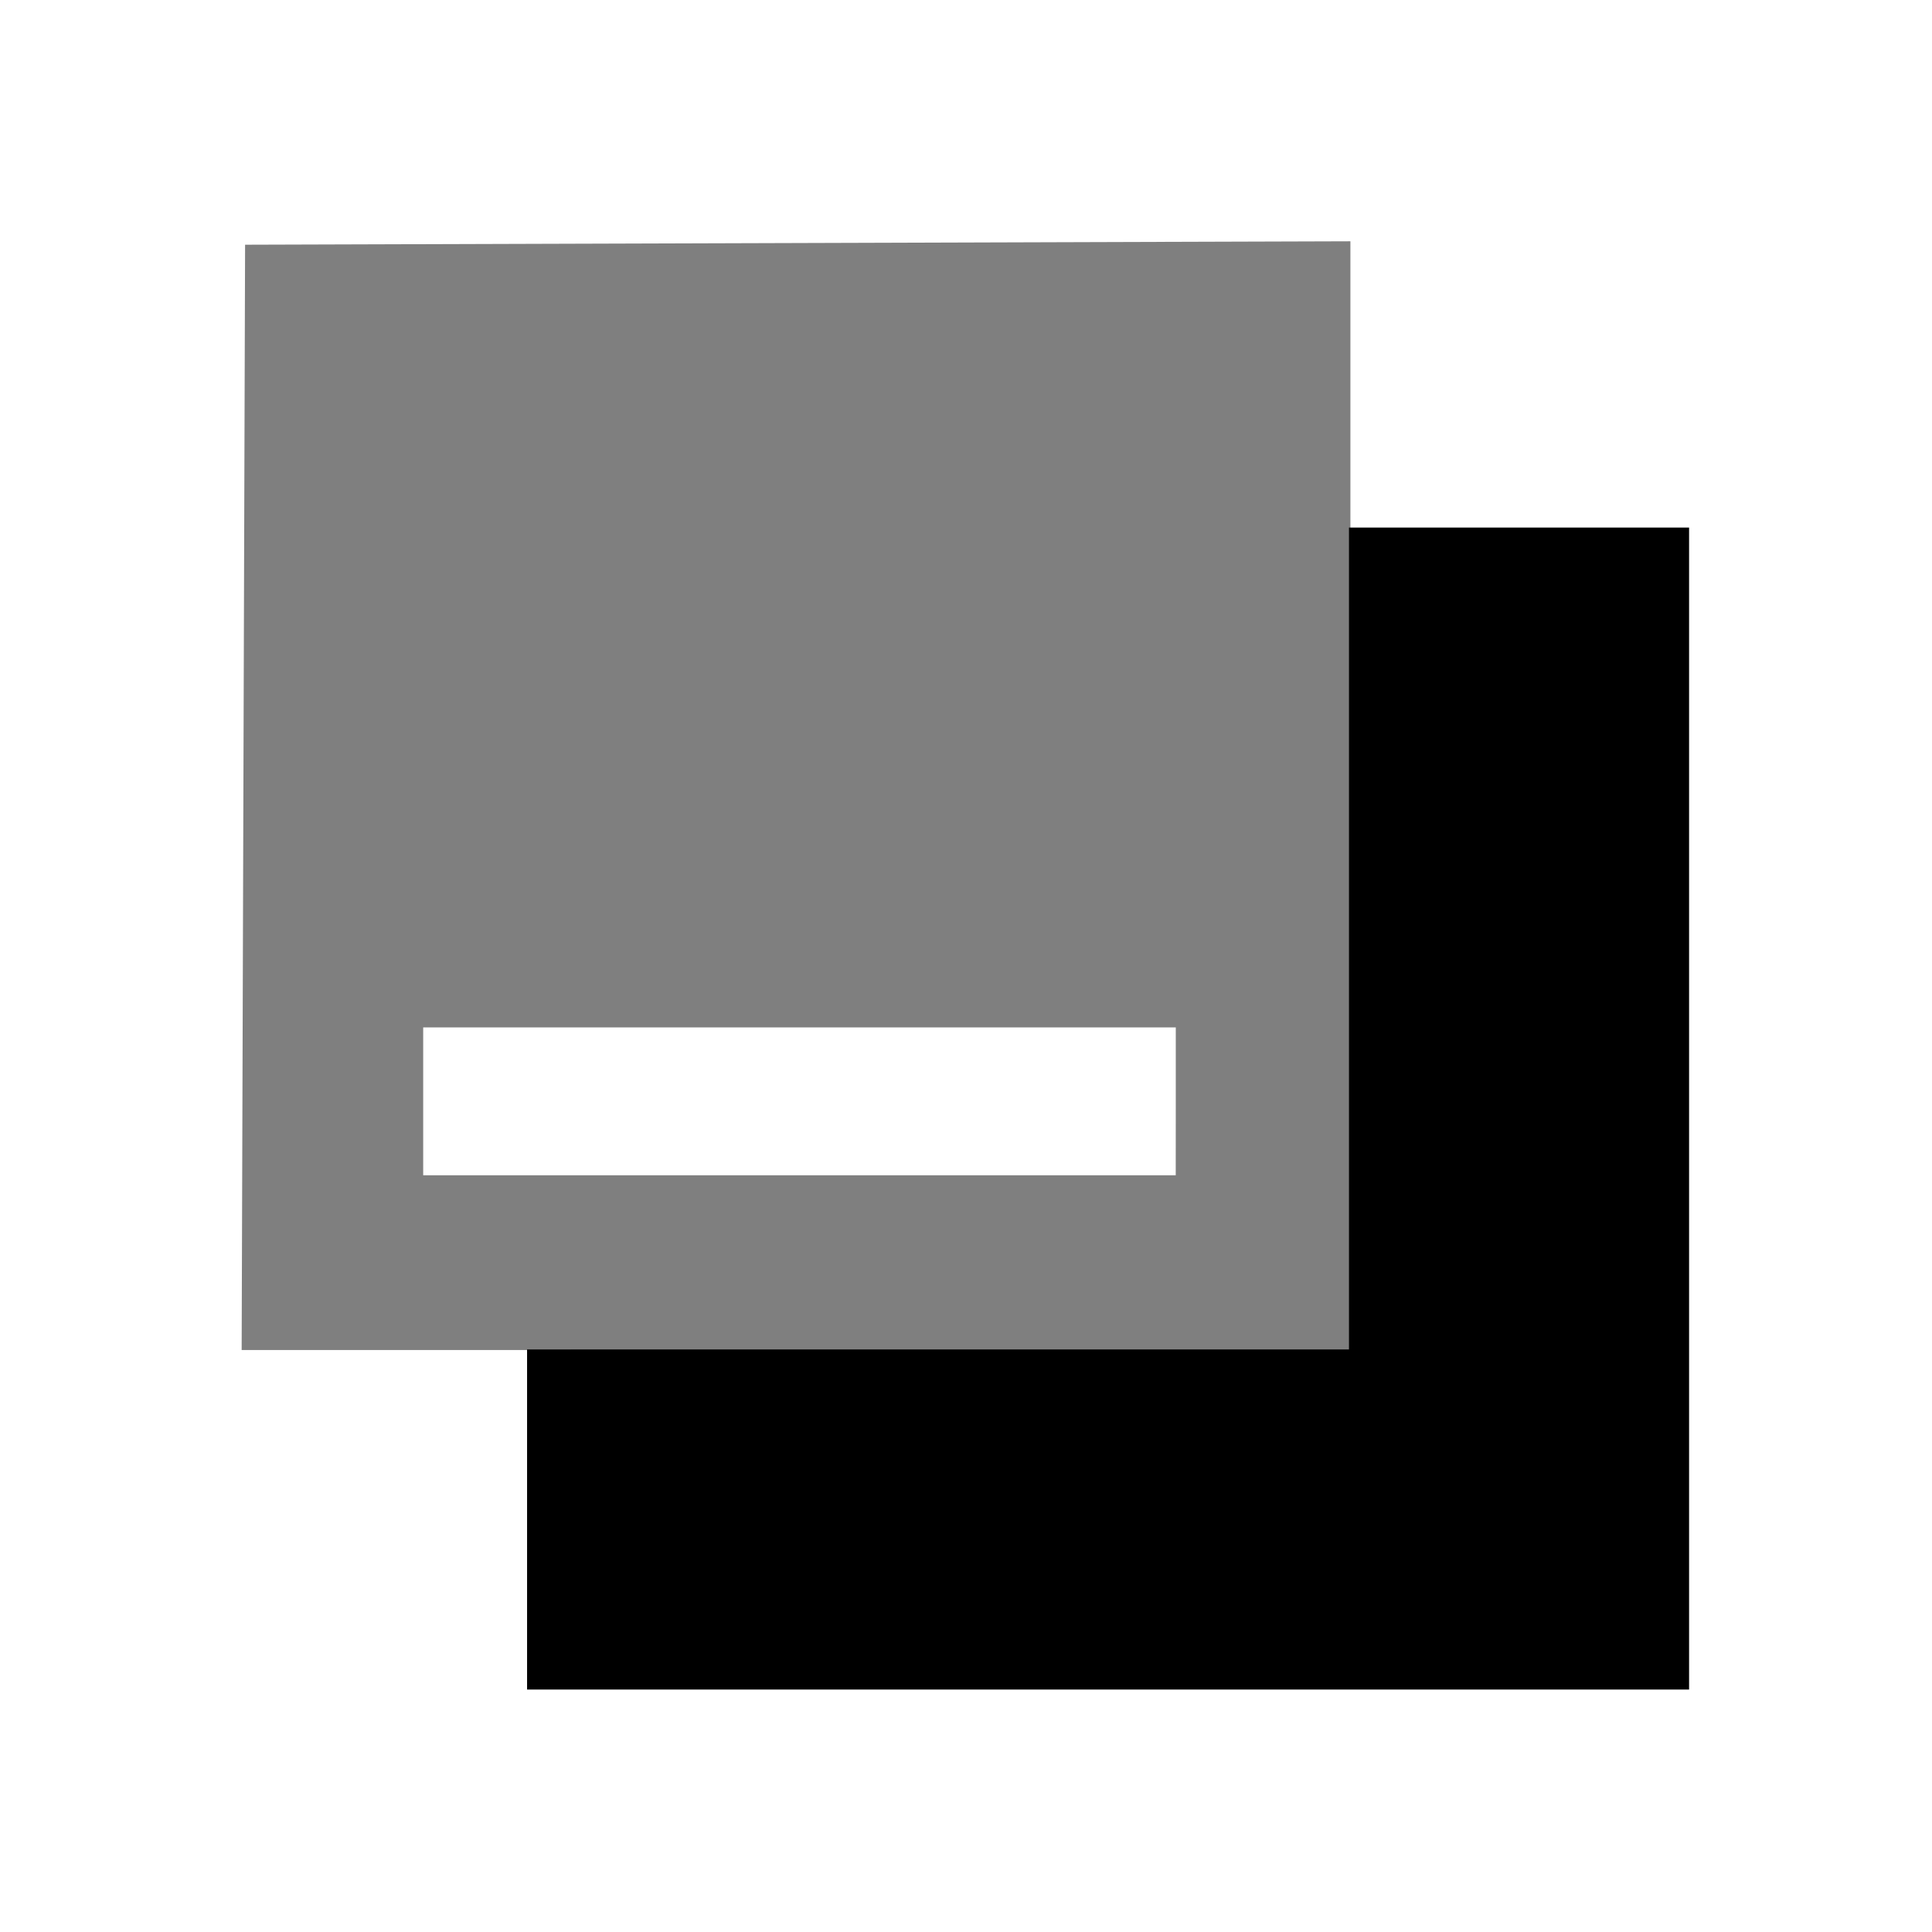 <?xml version="1.0" encoding="UTF-8" standalone="no"?>
<!-- Created with Inkscape (http://www.inkscape.org/) -->

<svg
   width="192"
   height="192"
   viewBox="0 0 50.8 50.8"
   version="1.1"
   id="svg5"
   sodipodi:docname="orange.svg"
   inkscape:version="1.1.1 (c3084ef, 2021-09-22)"
   xmlns:inkscape="http://www.inkscape.org/namespaces/inkscape"
   xmlns:sodipodi="http://sodipodi.sourceforge.net/DTD/sodipodi-0.dtd"
   xmlns:xlink="http://www.w3.org/1999/xlink"
   xmlns="http://www.w3.org/2000/svg"
   xmlns:svg="http://www.w3.org/2000/svg">
  <sodipodi:namedview
     id="namedview7"
     pagecolor="#ffffff"
     bordercolor="#999999"
     borderopacity="1"
     inkscape:pageshadow="0"
     inkscape:pageopacity="0"
     inkscape:pagecheckerboard="0"
     inkscape:document-units="mm"
     showgrid="false"
     units="px"
     width="192px"
     inkscape:zoom="7.1165758"
     inkscape:cx="67.448168"
     inkscape:cy="94.708469"
     inkscape:window-width="3042"
     inkscape:window-height="1246"
     inkscape:window-x="229"
     inkscape:window-y="95"
     inkscape:window-maximized="0"
     inkscape:current-layer="layer1" />
  <defs
     id="defs2">
    <clipPath
       clipPathUnits="userSpaceOnUse"
       id="clipPath417">
      <path
         id="path419"
         style="fill:#ff0000;fill-opacity:1;fill-rule:nonzero;stroke:none;stroke-width:0.265"
         d="M -0.04,-0.031 V 17.33 C -0.004,17.179 0.038,17.029 0.088,16.881 1.015994e-4,16.755 0.05,16.559 0.151,16.381 0.202,16.207 0.303,16.044 0.416,15.892 c 0.021,-0.323 0.034,-0.492 0.148,-0.926 0.041,-0.157 0.108,-0.306 0.169,-0.456 C 0.9,14.103 1.076,13.736 1.311,13.368 1.498,12.923 1.696,12.508 1.988,12.12 c 0.017,-0.023 0.044,-0.068 0.066,-0.087 -0.008,-0.007 -0.017,-0.013 -0.024,-0.02 -0.046,-0.042 0.125,-0.242 0.252,-0.377 0.005,-0.007 0.011,-0.013 0.018,-0.019 0.053,-0.055 0.096,-0.1 0.105,-0.106 0.356,-0.269 0.185,-0.164 0.481,-0.322 0.021,-0.011 0.047,-0.034 0.074,-0.056 -4.233e-4,-0.026 -0.002,-0.052 -0.002,-0.078 0.122,-0.111 0.23,-0.238 0.365,-0.332 0.074,-0.051 0.168,-0.062 0.252,-0.095 0.09,-0.035 0.179,-0.075 0.269,-0.112 C 3.33,9.69 3.129,8.603 3.131,7.647 c 0.002,-0.596 0.302,-0.894 0.603,-0.894 0.301,-5e-7 0.601,0.298 0.601,0.894 0,0.585 -0.023,0.377 0.113,1.079 0.042,0.213 0.088,0.393 0.143,0.559 C 4.687,9.128 4.783,8.972 4.873,8.812 4.991,8.602 5.074,8.403 5.207,8.203 5.405,8.213 5.679,7.769 5.906,7.619 5.936,7.462 5.949,7.385 6.004,7.113 6.04,6.94 6.03,6.732 6.151,6.604 6.373,6.369 6.637,6.679 6.491,6.519 6.178,6.406 5.375,6.121 5.326,6.027 5.248,5.88 5.217,5.751 5.214,5.633 4.133,5.883 3.21,4.73 4.082,2.986 4.587,1.976 4.407,2.423 4.835,0.994 4.937,0.654 5.03,0.311 5.122,-0.031 Z M 0.151,16.381 c -0.035,0.12 -0.046,0.245 -0.02,0.376 0.01,-0.028 0.019,-0.056 0.03,-0.084 0.001,-0.003 0.002,-0.005 0.004,-0.008 -0.053,-0.084 -0.022,-0.181 0.041,-0.3 -0.012,-0.015 -0.016,-0.031 -0.017,-0.048 -0.014,0.021 -0.026,0.043 -0.038,0.065 z M 0.132,16.757 c -0.015,0.041 -0.03,0.083 -0.044,0.124 0.039,0.056 0.105,0.098 0.205,0.118 -0.075,-0.053 -0.133,-0.12 -0.155,-0.206 -0.003,-0.012 -0.004,-0.024 -0.007,-0.036 z M 47.514,-0.031 C 47.453,0.24 47.376,0.581 47.315,1.013 47.483,2.292 47.757,2.014 47.214,1.967 47.102,1.966 47.033,2.02 46.904,2.02 45.31,2.015 43.729,1.899 42.141,1.785 41.392,1.727 40.632,1.631 39.879,1.699 c -0.277,-0.009 -0.542,0.085 -0.815,0.11 -0.15,0.014 -0.301,0.02 -0.452,0.027 0.022,0.017 0.044,0.034 0.066,0.052 0.025,0.005 0.051,0.008 0.075,0.013 0.141,0.028 0.271,0.094 0.406,0.142 0.145,0.079 0.295,0.149 0.436,0.237 0.482,0.3 0.911,0.678 1.288,1.101 0.069,0.06 0.137,0.121 0.203,0.185 0.07,0.068 0.124,0.152 0.193,0.221 0.081,0.082 0.181,0.144 0.267,0.221 0.227,0.204 0.281,0.258 0.477,0.448 0.376,0.326 0.776,0.621 1.159,0.94 0.338,0.262 0.533,0.441 0.799,0.824 0.002,0.002 0.003,0.005 0.004,0.007 0.135,0.112 0.263,0.231 0.374,0.368 0.038,0.032 0.075,0.062 0.12,0.104 0.048,0.046 0.246,0.236 0.295,0.311 0.15,0.11 0.298,0.221 0.454,0.321 -0.198,-0.963 0.417,-0.087 0.838,0.621 0.405,0.251 0.808,0.446 1.126,0.84 -0.003,-0.003 -0.011,-0.008 -0.015,-0.011 0.342,0.288 0.544,0.641 0.649,1.101 2.64e-4,0.002 0.002,0.007 0.003,0.009 0.003,0.005 -2.65e-4,9.34e-5 0.111,0.188 0.076,0.182 0.192,0.312 0.318,0.461 0.06,0.07 0.113,0.146 0.179,0.21 0.168,0.162 0.387,0.265 0.541,0.445 0.174,0.162 0.342,0.33 0.498,0.507 7.93e-4,-0.197 0.002,-0.374 0.027,-0.969 0.004,-0.081 0.021,-0.16 0.032,-0.24 0.01,-0.065 0.027,-0.13 0.03,-0.195 0.004,-0.068 -0.007,-0.136 -0.01,-0.204 -0.034,-1.016 0.033,-2.028 0.096,-3.042 0.007,-0.135 0.011,-0.27 0.022,-0.405 0.002,-0.024 0.006,0.094 0.005,0.07 -0.044,-1.064 -0.13,-2.126 -0.206,-3.188 -0.059,-0.787 -0.088,-1.581 -0.254,-2.355 -0.101,-0.469 -0.098,-0.866 -0.033,-1.204 z M 46.064,7.951 c -0.024,-0.015 -0.047,-0.028 -0.071,-0.043 -0.006,-0.004 -0.015,-0.01 -0.021,-0.014 0.008,0.009 0.017,0.018 0.024,0.028 0.139,0.218 0.233,0.465 0.393,0.669 0.109,0.14 -0.074,-0.22 -0.324,-0.64 z m -0.092,-0.057 c -0.025,-0.03 -0.052,-0.057 -0.081,-0.082 -0.285,-0.248 -0.267,-0.227 -0.519,-0.393 -0.05,-0.027 -0.097,-0.058 -0.145,-0.088 0.016,0.076 0.031,0.151 0.057,0.251 0.156,0.058 0.314,0.108 0.467,0.174 0.062,0.027 0.153,0.093 0.221,0.138 z M 10.027,1.236 C 9.861,1.234 9.694,1.234 9.528,1.236 9.306,1.239 9.084,1.246 8.862,1.259 8.548,1.278 8.254,1.429 7.942,1.473 7.864,1.484 7.784,1.48 7.705,1.473 7.501,2.187 7.29,2.86 7.001,3.612 6.996,3.626 6.988,3.639 6.982,3.653 7.047,3.637 7.11,3.622 7.178,3.601 7.903,3.375 8.619,3.123 9.34,2.885 10.35,2.536 10.855,2.355 11.281,2.217 11.603,2 11.959,1.831 12.323,1.695 12.654,1.571 13.193,1.505 13.615,1.601 h 5.29e-4 c 0.208,-0.119 0.354,-0.197 0.481,-0.256 -0.857,-0.034 -1.713,-0.069 -2.57,-0.089 -0.5,6.853e-4 -0.999,-0.016 -1.499,-0.02 z m 16.936,0.263 c -0.5,0.012 -1,0.02 -1.501,0.034 -0.178,-0.002 -0.392,-0.008 -0.608,-0.01 -0.083,0.012 -0.166,0.023 -0.248,0.037 -0.033,0.026 -0.082,0.031 -0.122,0.049 -0.187,0.083 -0.384,0.139 -0.579,0.201 -0.03,0.01 -0.06,0.023 -0.091,0.029 -0.163,0.028 -0.327,0.049 -0.491,0.073 -0.096,-0.003 -0.193,-0.014 -0.289,-0.01 -0.058,0.002 0.116,0.006 0.173,0.014 0.004,5.794e-4 -0.006,0.007 -0.011,0.008 -0.151,0.019 -0.302,0.039 -0.454,0.052 -0.141,0.011 -0.289,0.005 -0.432,0 -0.105,0.028 -0.209,0.055 -0.316,0.074 -0.118,0.021 -0.428,0.004 -0.554,-5.16e-4 -0.056,-0.005 -0.111,-0.01 -0.167,-0.014 -0.01,-3.572e-4 -0.04,-0.003 -0.03,-0.001 0.013,0.002 0.026,7.09e-4 0.038,0.002 0.011,0.001 -0.022,0.003 -0.033,0.003 -0.045,0.001 -0.091,0.002 -0.136,0.003 -0.189,-2.047e-4 -0.378,-0.001 -0.566,-0.001 -0.059,0.01 -0.115,0.008 -0.168,5.159e-4 -0.284,0.111 -0.459,-0.048 -0.579,-0.336 -0.072,-0.005 -0.148,-0.01 -0.224,-0.015 -0.111,0.068 -0.222,0.137 -0.333,0.205 C 18.888,2.114 18.54,2.348 18.176,2.556 17.941,2.69 17.704,2.822 17.451,2.918 17.325,2.965 17.127,3.094 17.052,2.982 16.908,2.767 16.806,2.592 16.739,2.446 16.632,2.556 16.489,2.659 16.282,2.734 15.914,2.867 15.732,2.934 15.566,3 c 0.031,0.113 0.006,0.101 -0.111,0.12 -0.013,0.087 -0.028,0.173 -0.038,0.258 -0.012,0.099 -0.409,0.155 -0.569,0.074 -0.057,0.049 -0.117,0.103 -0.182,0.167 -0.029,0.029 0.274,0.078 0.408,0.029 0.019,-0.03 0.038,-0.062 0.058,-0.09 0.015,0.045 -0.012,0.074 -0.058,0.09 -0.026,0.042 -0.053,0.083 -0.089,0.116 -0.113,0.105 -0.242,0.191 -0.372,0.274 -0.034,0.022 -0.076,0.024 -0.115,0.036 -0.249,0.074 -0.501,0.137 -0.746,0.222 -0.403,0.148 -0.335,0.132 -0.8,0.249 -0.373,0.325 -1.048,0.829 -0.823,0.382 -0.017,0.002 -0.037,0.004 -0.07,0.008 -0.007,0.006 -0.014,0.011 -0.02,0.013 -9.79e-4,3.439e-4 -0.003,6.879e-4 -0.004,0.001 -0.066,0.064 -0.144,0.14 -0.147,0.143 -0.046,0.037 -0.033,0.043 -0.094,0.116 -0.174,0.21 -0.37,0.38 -0.61,0.514 -0.014,0.004 -0.021,0.005 -0.029,0.008 -0.123,0.143 -0.264,0.268 -0.415,0.382 -0.064,0.041 -0.19,0.118 -0.244,0.162 -0.14,0.115 -0.361,0.374 -0.519,0.436 -0.015,0.006 -0.021,-0.026 -0.031,-0.038 -0.392,0.529 0.113,-0.035 -0.926,0.315 -0.085,0.029 0.094,0.077 0.239,0.073 0.012,-0.011 0.018,-0.016 0.032,-0.028 -0.002,0.044 0.132,-0.028 0.105,-0.006 -0.027,0.023 -0.08,0.032 -0.137,0.034 -0.19,0.171 -0.169,0.165 -0.486,0.325 -0.02,0.01 -0.044,0.016 -0.066,0.011 -0.014,-0.003 -0.016,-0.042 -0.028,-0.034 C 8.534,7.461 8.491,7.679 8.297,7.724 8.04,7.877 7.77,7.991 7.48,8.065 7.351,8.145 7.22,8.228 7.091,8.305 7.077,8.313 7.039,8.334 7.002,8.355 6.992,8.507 7.053,8.365 6.898,9.282 6.863,9.492 6.804,9.698 6.757,9.906 6.586,10.333 6.277,10.729 5.858,10.937 c -0.441,0.219 -0.198,0.031 -0.311,0.119 0.114,0.123 0.099,0.371 0.134,0.548 0.025,0.126 -0.135,0.355 -0.257,0.515 -0.297,0.666 -0.676,1.296 -0.925,1.985 -0.177,0.541 -0.412,1.055 -0.612,1.587 -0.08,0.212 -0.133,0.435 -0.229,0.641 -0.168,0.359 -0.373,0.699 -0.559,1.049 -0.467,0.608 -0.898,1.183 -1.397,1.77 -0.068,0.08 -0.145,0.151 -0.225,0.22 -0.006,0.044 -0.011,0.088 -0.019,0.131 -0.062,0.318 -0.068,0.33 -0.146,0.654 -0.015,0.056 -0.028,0.113 -0.046,0.168 -0.015,0.128 -0.097,0.23 -0.136,0.348 -0.073,0.223 -0.11,0.475 -0.154,0.703 -0.058,0.373 -0.151,0.739 -0.251,1.103 -0.05,0.185 -0.06,0.126 -0.042,0.211 0.004,-0.033 0.003,-0.024 0.007,-0.061 0.003,-0.023 -0.004,0.046 -0.006,0.069 -8.3873e-4,-0.004 -8.1227e-4,-0.005 -0.002,-0.008 -0.026,0.208 -0.037,0.305 -0.046,0.383 0.006,-0.093 -6.6145e-4,-0.135 -0.064,0.164 -0.014,0.067 0.012,0.138 0.004,0.206 -0.015,0.127 -0.039,0.252 -0.058,0.379 -0.04,0.29 -0.169,0.571 -0.197,0.862 -0.036,0.379 0.02,0.359 0.009,0.717 -0.006,0.202 -0.027,0.403 -0.041,0.604 -0.102,0.455 -0.06,0.909 -0.045,1.367 3.3417e-4,0.053 0.001,0.105 0.001,0.158 -4.0799e-4,0.087 -0.018,0.174 -0.006,0.26 0.029,0.208 0.09,0.348 0.109,0.562 0.023,0.255 0.027,0.51 0.04,0.766 7.3025e-4,0.304 0.001,0.423 5.1593e-4,0.551 0.07,-0.162 0.156,-0.337 0.314,-0.358 0.46,-0.06 0.701,0.065 0.834,0.277 0.175,-0.004 0.216,0.124 0.138,0.407 0.027,0.162 0.037,0.335 0.051,0.501 0.015,0.232 0.035,0.463 0.045,0.695 0.009,0.209 -0.018,0.437 0.011,0.644 0.025,0.18 0.119,0.345 0.148,0.524 0.027,0.036 0.056,0.07 0.086,0.101 0.088,-0.213 0.174,-0.426 0.254,-0.641 0.12,-0.326 0.246,-1.544 0.581,-1.647 0.336,-0.103 0.738,0.097 1.001,0.331 0.172,0.152 0.089,0.451 0.134,0.676 -0.002,0.099 -0.001,0.128 -0.002,0.213 0.126,0.111 0.166,0.324 0.205,0.495 0.18,0.016 0.438,0.099 0.821,0.276 0.187,0.087 0.085,0.406 0.095,0.612 0.018,0.367 0.023,0.66 0.02,0.923 0.068,0.023 0.145,0.06 0.232,0.111 0.039,-0.024 0.082,-0.041 0.131,-0.048 0.389,-0.054 0.647,0.445 0.97,0.668 -0.091,0.25 -0.166,0.506 -0.273,0.749 -0.085,0.192 -0.228,0.494 -0.393,0.836 -0.002,0.027 -0.003,0.053 -0.005,0.08 -0.123,1.799 -0.064,1.317 -0.291,2.604 -0.045,0.296 -0.108,0.59 -0.134,0.888 -0.015,0.162 0.041,0.527 0.014,0.796 0.572,0.117 0.523,0.397 0.287,0.664 0.038,0.076 0.076,0.153 0.107,0.232 0.697,-0.112 0.71,0.008 0.844,0.372 0.084,0.047 0.072,0.104 0.047,0.163 2.122e-4,5.29e-4 3.175e-4,0.001 5.292e-4,0.002 l 5.292e-4,5.29e-4 c 0.196,0.176 0.186,0.168 0.388,0.357 0.069,0.073 0.136,0.149 0.203,0.224 0.056,-0.052 0.115,-0.104 0.177,-0.157 0.152,-0.128 0.328,-0.181 0.52,-0.177 0.922,0.018 2.18,1.332 2.544,1.656 0.881,0.958 1.473,1.59 2.329,2.596 0.052,0.024 0.125,0.059 0.307,0.13 0.138,-0.017 0.301,0.011 0.492,0.074 -0.061,-0.09 0.051,-0.023 0.193,0.072 0.052,0.022 0.104,0.043 0.16,0.069 0.081,0.025 0.161,0.044 0.247,0.044 0.023,1e-4 0.045,-0.012 0.067,-0.014 0.035,-0.004 0.071,-0.005 0.107,-0.008 0.399,-0.006 0.765,0.102 1.11,0.294 0.044,0.024 0.082,0.098 0.129,0.079 0.039,-0.016 -0.048,-0.068 -0.072,-0.102 0.101,0.019 0.203,0.038 0.304,0.056 -0.531,0.07 0.633,0.038 0.477,0.081 -0.052,0.015 -0.109,-0.034 -0.162,-0.021 -0.267,0.067 -1.06,0.24 -0.785,0.258 1.144,0.075 1.493,0.034 1.538,-0.034 -0.073,-0.012 -0.145,-0.024 -0.229,-0.04 0.06,-0.015 0.123,-0.026 0.187,-0.035 -0.051,-0.035 -0.123,-0.066 -0.183,-0.088 -0.018,0.001 -0.031,0.002 -0.055,0.002 -0.015,-2.64e-4 0.019,-0.004 0.043,-0.006 -0.068,-0.026 -0.076,-0.03 0.026,-0.004 0.021,-0.003 0.042,-0.005 0.063,-0.007 l 0.209,0.093 c 0.205,-0.015 0.416,0.009 0.593,0.111 0.039,0.023 0.076,0.048 0.112,0.076 0.269,0.02 0.252,5.3e-4 0.35,0.117 0.022,-0.003 0.044,0.01 0.066,0.015 0.083,0.02 0.166,0.042 0.248,0.065 0.224,0.063 0.436,0.158 0.648,0.251 0.023,-0.001 0.046,-0.003 0.069,-0.004 0.088,-0.002 0.171,0.045 0.256,0.067 -0.295,-0.088 0.51,0.169 0.378,0.142 -0.086,-0.018 -0.165,-0.068 -0.253,-0.08 -0.055,-0.007 -0.159,-0.019 -0.243,-0.024 0.089,0.041 0.164,0.076 0.118,0.067 -0.077,-0.016 -0.153,-0.041 -0.228,-0.068 -0.022,0.003 -0.028,0.009 5.29e-4,0.021 0.345,0.149 0.731,0.19 1.083,0.322 -0.003,-0.003 -0.003,-0.005 0.005,-0.004 0.059,0.004 0.113,0.039 0.169,0.058 0.13,0.044 0.261,0.087 0.392,0.128 -0.153,-0.036 0.267,0.078 0.198,0.065 -0.099,-0.019 -0.195,-0.054 -0.295,-0.067 -0.049,-0.006 -0.163,-0.008 -0.204,-0.004 0.003,0.003 0.006,0.006 0.008,0.01 0.464,0.083 0.584,0.078 0.643,0.078 -0.001,-5.3e-4 -0.003,-0.001 -0.004,-0.002 0.003,5.29e-4 0.006,0.001 0.01,0.002 0.021,-2.49e-4 0.039,0.002 0.06,0.009 0.109,0.016 0.218,0.032 0.325,0.06 0.103,0.041 0.206,0.082 0.309,0.124 -0.023,-0.015 -0.092,-0.032 -0.068,-0.046 0.032,-0.018 0.071,0.015 0.107,0.023 0.182,0.04 0.363,0.081 0.544,0.126 0.003,7.93e-4 0.01,0.002 0.013,0.003 0.117,0.007 0.233,0.015 0.349,0.022 0.079,0.014 0.157,0.034 0.237,0.042 0.076,0.008 0.152,-0.011 0.228,-0.006 0.378,0.024 0.396,0.031 0.72,0.073 0.254,-0.003 0.496,0.006 0.75,0.041 0.091,0.013 0.18,0.04 0.271,0.055 0.021,0.004 -0.041,-0.018 -0.062,-0.021 0.138,0.014 0.277,0.027 0.415,0.041 0.078,0.012 0.155,0.027 0.234,0.036 0.041,0.041 0.08,-0.007 0.12,-0.003 0.457,0.051 0.316,0.026 0.672,0.118 -0.026,-0.014 -0.092,-0.016 -0.078,-0.041 0.016,-0.029 0.064,-0.004 0.098,-0.003 3.17e-4,6e-6 8.2e-4,-2e-6 10e-4,0 0.001,6e-6 0.003,5.3e-4 0.004,5.3e-4 0.01,-5.3e-4 0.013,-0.001 0.029,-0.003 0.086,-0.005 0.276,-0.016 0.315,-0.016 0.365,0.007 0.73,0.004 1.095,0.004 0.391,-5.29e-4 0.782,0 1.173,0 0.115,-0.018 0.234,0.014 0.349,0 0.008,-0.001 0.007,-0.016 0.014,-0.02 0.019,-0.009 0.041,-0.014 0.063,-0.018 0.242,-0.048 0.212,-0.037 0.476,-0.055 0.06,0.003 0.12,0.006 0.18,0.01 0.488,-0.09 0.345,-0.073 0.492,-0.076 0.015,-0.003 0.031,-0.006 0.04,-0.007 0.002,-1.95e-4 0.008,-2.19e-4 0.01,-5.29e-4 0.236,-0.045 0.274,-0.057 0.35,-0.061 0.019,-0.011 0.041,-0.015 0.061,-0.024 0.123,-0.051 0.249,-0.095 0.375,-0.137 0.136,-0.078 0.299,-0.059 0.441,-0.111 0.021,-0.008 -0.045,0.007 -0.067,0.002 -0.007,-0.002 0.011,-0.012 0.018,-0.015 0.206,-0.101 0.278,-0.131 0.469,-0.215 0.445,-0.141 0.381,-0.122 0.522,-0.149 0.004,-0.002 0.011,-0.004 0.014,-0.006 0.034,-0.006 0.137,-0.026 0.103,-0.019 -0.096,0.021 -0.08,0.017 -0.118,0.024 -0.086,0.035 -0.298,0.109 -0.219,0.092 0.169,-0.036 0.283,-0.064 0.37,-0.088 0.029,-0.018 0.057,-0.037 0.086,-0.056 -0.002,1.53e-4 -0.004,2.3e-4 -0.006,5.29e-4 -0.037,0.014 -0.146,0.059 -0.111,0.041 0.061,-0.031 0.124,-0.059 0.186,-0.086 0.123,-0.078 0.249,-0.152 0.374,-0.227 0.044,-0.031 0.092,-0.06 0.141,-0.083 0.124,-0.073 0.246,-0.15 0.373,-0.22 0.491,-0.271 1.009,-0.49 1.512,-0.737 1.092,-0.537 1.425,-0.7 1.706,-0.843 0.007,-0.013 0.012,-0.027 0.02,-0.04 -0.006,-0.015 0.043,-0.089 0.106,-0.175 0.01,-0.043 0.044,-0.088 0.085,-0.134 0.107,-0.218 0.222,-0.434 0.176,-0.242 -0.02,0.084 -0.107,0.165 -0.176,0.242 -0.011,0.022 -0.021,0.042 -0.032,0.064 0.114,-0.148 0.239,-0.295 0.191,-0.225 -0.067,0.097 -0.144,0.186 -0.217,0.279 -0.011,0.022 -0.018,0.037 -0.027,0.057 0.003,0.015 0.009,0.029 0.02,0.043 0.009,0.012 0.02,0.028 0.03,0.04 0.161,-0.083 0.323,-0.166 0.677,-0.352 -0.069,-0.216 -0.054,-0.424 0.103,-0.616 0.015,-0.018 0.029,-0.033 0.044,-0.048 -0.363,0.216 -0.544,0.346 -0.282,0.159 0.236,-0.169 0.463,-0.35 0.706,-0.506 0.136,-0.087 0.276,-0.168 0.416,-0.25 0.062,-0.062 0.139,-0.108 0.205,-0.165 0.395,-0.267 0.794,-0.498 1.216,-0.711 -0.031,-0.271 -0.055,-0.517 -0.106,-0.859 -0.002,-0.017 0.56,-0.406 0.673,-0.496 0.216,-0.284 0.456,-0.447 0.763,-0.684 0.292,-0.225 0.56,-0.384 0.892,-0.549 0.111,-0.055 0.229,-0.096 0.344,-0.144 0.296,-0.111 0.596,-0.196 0.906,-0.256 0.041,-0.008 0.083,-0.012 0.125,-0.017 -0.057,-0.172 -0.107,-0.346 -0.143,-0.523 -0.033,-0.162 0.242,-0.226 0.378,-0.32 0.119,-0.082 0.244,-0.155 0.373,-0.222 0.133,-0.144 0.242,-0.31 0.344,-0.476 0.008,-0.012 0.015,-0.025 0.023,-0.038 0.004,-0.013 0.01,-0.025 0.013,-0.038 0.017,-0.024 0.065,-0.098 0.052,-0.071 -0.018,0.038 -0.042,0.073 -0.065,0.109 -0.034,0.099 -0.094,0.197 -0.072,0.297 0.003,0.012 0.012,0.047 0.017,0.067 0.006,-0.002 0.011,-0.005 0.017,-0.007 0.078,-0.304 0.279,-0.655 0.635,-1.062 -0.083,0.063 -0.18,0.136 -0.32,0.235 -0.019,0.014 -0.025,0.041 -0.043,0.056 -0.008,0.007 0.009,-0.019 0.013,-0.028 0.015,-0.032 0.03,-0.063 0.044,-0.095 0.141,-0.278 0.264,-0.577 0.464,-0.82 0.084,-0.102 0.176,-0.195 0.264,-0.293 0.021,-0.017 0.042,-0.034 0.063,-0.051 0.02,-0.093 0.043,-0.185 0.082,-0.272 0.072,-0.164 0.216,-0.285 0.314,-0.435 0.027,-0.042 -0.069,0.072 -0.103,0.108 0.04,-0.053 0.08,-0.105 0.12,-0.158 -0.007,0.007 -0.013,0.015 -0.021,0.021 -0.023,0.019 0.024,-0.055 0.038,-0.081 0.166,-0.307 0.185,-0.341 0.182,-0.333 0.042,-0.122 0.089,-0.242 0.125,-0.366 0.036,-0.123 0.049,-0.276 0.074,-0.399 0.123,-0.618 0.372,-1.202 0.603,-1.786 0.013,-0.03 0.026,-0.061 0.038,-0.091 0.043,-0.161 0.088,-0.303 0.029,-0.071 -5.6e-5,7.93e-4 5.5e-5,0.001 0,0.002 0.004,-0.009 0.007,-0.018 0.011,-0.027 0.003,-0.01 0.012,-0.041 0.009,-0.03 -0.015,0.066 -0.021,0.135 -0.033,0.202 -0.004,0.057 -0.005,0.11 0.007,0.201 0.006,0.047 0.014,0.187 0.028,0.141 0.06,-0.193 0.104,-0.39 0.147,-0.588 0.01,0.111 0.027,0.221 0.037,0.331 0.003,0.03 0.018,0.057 0.029,0.085 0.008,0.021 0.023,0.086 0.027,0.063 0.027,-0.151 0.048,-0.302 0.072,-0.454 -0.025,-0.166 -0.048,-0.514 -0.003,-0.671 -0.067,0.211 -0.115,0.428 -0.162,0.645 -0.009,-0.095 -0.013,-0.191 -0.002,-0.286 0.026,-0.234 0.08,-0.313 0.172,-0.441 -5.29e-4,-0.011 -0.001,-0.022 -0.002,-0.034 0.013,-0.051 0.025,-0.103 0.038,-0.154 0.003,-0.015 0.006,-0.033 0.008,-0.043 0.001,-0.002 0.005,-0.009 0.004,-0.007 -0.004,0.017 -0.008,0.033 -0.012,0.05 -0.01,0.054 -0.024,0.122 -0.012,0.089 0.033,-0.096 0.06,-0.194 0.087,-0.292 5.3e-4,-0.005 0.002,-0.014 0.002,-0.019 0.003,-0.008 0.007,-0.015 0.01,-0.023 -0.004,0.014 -0.009,0.028 -0.012,0.042 -0.008,0.068 -0.028,0.209 -0.017,0.156 0.029,-0.139 0.028,-0.146 0.045,-0.236 -0.005,0.012 -0.01,0.023 -0.016,0.035 0.007,-0.026 0.016,-0.051 0.024,-0.077 0.017,-0.086 0.041,-0.205 0.048,-0.249 0.012,-0.017 0.038,-0.079 0.097,-0.265 0.007,-0.022 -0.035,0.08 -0.042,0.057 -0.011,-0.038 0.012,-0.079 0.025,-0.116 0.059,-0.164 0.127,-0.325 0.191,-0.488 0.02,-0.033 0.042,-0.066 0.063,-0.099 -0.02,0.082 -0.04,0.166 -0.049,0.25 -0.005,0.052 -0.002,0.206 0.009,0.155 0.032,-0.157 0.058,-0.315 0.082,-0.473 -0.014,0.022 -0.028,0.045 -0.042,0.067 2.64e-4,-7.93e-4 2.4e-4,-0.002 5.29e-4,-0.003 0.006,-0.025 0.026,-0.06 0.047,-0.096 -0.002,0.011 -0.004,0.021 -0.006,0.032 0.028,-0.045 0.057,-0.091 0.083,-0.137 0.026,-0.047 -0.031,0.028 -0.077,0.104 0.02,-0.127 0.039,-0.256 0.059,-0.383 0.012,-0.273 0.082,-0.532 0.154,-0.794 0.04,-0.127 0.103,-0.251 0.152,-0.378 0.004,-0.084 0.006,-0.169 0.009,-0.253 0.013,-0.076 0.022,-0.153 0.039,-0.229 0.029,-0.13 0.083,-0.319 0.128,-0.455 0.02,-0.061 0.041,-0.121 0.063,-0.182 0.003,-0.056 0.003,-0.111 0.008,-0.166 0.003,-0.038 0.018,-0.073 0.03,-0.109 -0.013,0.06 -0.014,0.114 -0.017,0.174 0.002,0.024 0.002,0.014 0.003,0.029 0.006,-0.017 0.007,-0.021 0.012,-0.033 0.003,-0.057 0.011,-0.133 0.02,-0.232 -0.004,0.011 -0.005,0.016 -0.007,0.022 0.003,-0.009 0.004,-0.018 0.007,-0.026 0.005,-0.052 0.013,-0.109 0.021,-0.166 -0.006,-0.668 -0.006,-1.336 -0.001,-2.003 -0.392,0.091 -0.45,0.052 -0.437,-0.533 0.002,-0.08 -0.01,-0.162 0.007,-0.24 0.005,-0.025 0.005,0.051 0.008,0.076 0.012,0.002 0.024,0.004 0.036,0.006 0.01,-0.051 0.024,-0.116 0.03,-0.151 -0.037,-0.012 -0.07,-0.022 -0.109,-0.034 -0.134,-0.041 0.015,-0.257 0.068,-0.407 0.008,-0.039 0.019,-0.09 0.029,-0.137 5.29e-4,-0.003 0.002,-0.006 0.002,-0.009 0.013,-0.058 0.02,-0.094 0.035,-0.165 0.202,-0.7 0.146,-0.53 0.285,-0.889 -0.017,-0.177 -0.032,-0.355 -0.051,-0.532 -0.027,-0.216 -0.078,-0.422 -0.121,-0.635 -0.11,-0.548 -0.191,-1.1 -0.266,-1.653 -0.065,-0.504 -0.031,-0.247 -0.103,-0.77 -0.006,-0.046 -0.005,-0.063 -0.007,-0.086 -0.012,-0.029 -0.025,-0.059 -0.037,-0.088 -0.009,-0.026 -0.017,-0.051 -0.025,-0.076 0.016,0.031 0.038,0.075 0.03,0.055 -0.013,-0.032 -0.029,-0.064 -0.043,-0.095 0.004,0.013 0.009,0.026 0.013,0.039 -0.008,-0.015 -0.012,-0.018 -0.015,-0.028 -0.005,-0.014 -0.005,-0.019 -0.012,-0.042 0.005,0.01 0.009,0.02 0.014,0.03 -0.011,-0.034 -0.021,-0.069 -0.034,-0.103 -0.009,-0.023 0.008,0.032 0.02,0.072 -0.078,-0.161 -0.169,-0.317 -0.202,-0.491 -5.29e-4,-0.003 -5.29e-4,-0.007 -0.001,-0.01 -0.07,-0.145 -0.1,-0.214 -0.153,-0.373 -0.006,-0.007 -0.012,-0.013 -0.018,-0.02 -0.015,0.22 -0.033,0.134 -0.048,-0.064 -0.036,-0.047 -0.072,-0.094 -0.103,-0.146 -0.281,-0.459 -0.277,-0.509 -0.404,-0.927 -0.08,-0.267 -0.156,-0.535 -0.234,-0.803 -0.018,-0.022 -0.03,-0.057 -0.039,-0.103 -0.008,-0.014 -0.017,-0.032 -0.023,-0.041 -0.052,-0.085 -0.105,-0.168 -0.16,-0.251 -0.089,-0.101 -0.122,-0.234 -0.191,-0.346 -0.015,-0.024 -0.039,-0.042 -0.056,-0.065 -0.171,-0.237 -0.334,-0.48 -0.506,-0.716 -0.194,-0.277 -0.367,-0.558 -0.496,-0.863 -0.044,-0.054 -0.084,-0.107 -0.119,-0.159 0.038,0.048 0.075,0.094 0.11,0.136 -0.016,-0.038 -0.03,-0.076 -0.044,-0.115 -0.014,-0.017 -0.019,-0.022 -0.033,-0.039 -0.06,-0.074 -0.118,-0.151 -0.175,-0.227 0.04,0.085 0.087,0.165 0.142,0.245 -0.172,-0.213 -0.347,-0.44 -0.288,-0.439 0.011,0.014 0.022,0.028 0.033,0.042 0.038,0.05 0.076,0.101 0.113,0.151 -0.023,-0.048 -0.044,-0.098 -0.064,-0.15 -0.039,-0.027 -0.068,-0.044 -0.082,-0.044 -0.255,-0.336 -0.512,-0.67 -0.76,-1.011 -0.222,-0.317 -0.286,-0.401 -0.511,-0.768 -0.023,-0.038 -0.045,-0.078 -0.059,-0.12 -0.007,-0.022 0.009,-0.051 -0.005,-0.069 -0.154,-0.194 -0.407,-0.298 -0.521,-0.53 -0.34,-0.442 -0.66,-0.904 -0.923,-1.396 -0.078,-0.176 -0.16,-0.35 -0.237,-0.527 -0.008,-0.019 0.006,-0.044 -0.006,-0.061 C 42.349,8.772 42.216,8.685 42.133,8.56 41.952,8.363 41.901,8.313 41.845,8.239 41.779,8.193 41.714,8.148 41.653,8.106 41.274,7.864 40.914,7.596 40.562,7.318 40.329,7.175 40.11,7.022 39.904,6.84 39.831,6.777 39.769,6.702 39.698,6.636 c -0.025,-0.024 0.046,0.053 0.073,0.075 -0.149,-0.104 -0.278,-0.229 -0.403,-0.359 -0.085,-0.049 -0.171,-0.101 -0.227,-0.154 -0.603,-0.353 -0.208,-0.1 -0.616,-0.396 -0.005,-0.003 -0.01,-0.006 -0.016,-0.008 0.022,0.017 0.012,0.008 0.038,0.028 0.019,0.014 -0.04,-0.026 -0.059,-0.039 0.007,0.004 0.014,0.008 0.021,0.011 -0.33,-0.247 -0.269,-0.178 -0.453,-0.377 -0.164,-0.039 -0.265,-0.113 -0.345,-0.23 -0.102,-0.062 -0.129,-0.126 -0.098,-0.191 -0.006,-0.014 -0.012,-0.028 -0.019,-0.043 -0.325,-0.115 -0.628,-0.283 -0.937,-0.435 -0.021,-0.012 -0.046,-0.02 -0.063,-0.037 -0.01,-0.009 5.29e-4,-0.035 -0.012,-0.038 -0.094,-0.022 -0.192,-0.019 -0.287,-0.033 C 35.8,4.339 35.313,4.234 34.83,4.105 34.212,3.899 33.63,3.606 33.014,3.395 32.403,3.129 31.788,2.877 31.186,2.595 30.951,2.419 30.622,2.384 30.357,2.282 29.217,2.06 28.072,1.851 26.963,1.499 Z M 47.922,32.547 c 5.29e-4,0.017 0.002,0.034 0.003,0.051 0.009,-0.029 0.019,-0.058 0.029,-0.086 -0.006,0.005 -0.012,0.01 -0.018,0.016 -0.005,0.007 -0.009,0.012 -0.013,0.019 z m 0.003,0.051 c 0.007,0.171 0.019,0.341 0.023,0.512 0.034,-0.227 0.069,-0.455 0.102,-0.682 -0.03,0.025 -0.059,0.051 -0.088,0.077 -0.014,0.03 -0.026,0.061 -0.037,0.093 z m 0.023,0.512 c -0.009,0.063 -0.021,0.127 -0.03,0.19 0.013,0.086 0.025,0.137 0.029,0.054 0.004,-0.081 0.003,-0.163 0.002,-0.244 z M 37.312,45.929 c -0.001,-0.006 -0.002,-0.013 -0.002,-0.019 -0.018,0.023 -0.036,0.047 -0.053,0.071 -0.019,0.026 -0.035,0.054 -0.051,0.083 0.003,0.007 0.018,0.002 0.054,-0.026 0.012,-0.024 0.034,-0.07 0.052,-0.109 z m -6.707,3.092 c -0.013,0.003 -0.021,0.004 -0.036,0.007 0.041,-0.001 0.079,-0.002 0.182,-0.009 0.05,-0.003 -0.088,-0.002 -0.146,0.002 z m -0.036,0.007 c -0.003,7.4e-5 -0.012,5.29e-4 -0.014,5.29e-4 -0.035,0.007 -0.071,0.016 -0.05,0.012 0.031,-0.006 0.038,-0.007 0.065,-0.012 z M 17.701,47.395 c -0.089,-0.007 -0.208,-0.019 -0.379,-0.042 l 0.645,0.287 c -0.086,-0.086 -0.171,-0.172 -0.266,-0.245 z m -0.379,-0.042 -0.326,-0.145 c -0.035,0.003 -0.069,0.006 -0.103,0.011 0.037,0.026 0.058,0.051 0.043,0.074 0.154,0.026 0.277,0.045 0.387,0.059 z M 12.036,4.949 c 0.006,-0.006 0.008,-0.007 0.013,-0.012 -0.057,0.008 -0.142,0.024 -0.284,0.06 -0.089,0.023 0.181,-0.017 0.271,-0.048 z m 0.013,-0.012 c 0.006,-7.938e-4 0.006,-8.732e-4 0.011,-0.002 0.035,-0.027 0.077,-0.082 0.055,-0.063 -0.003,0.002 -0.039,0.038 -0.066,0.064 z M 38.323,1.521 c -0.063,9.631e-4 -0.126,0.002 -0.189,0.003 0.011,0.013 -0.008,0.013 -0.067,0.011 -0.008,-0.003 -0.016,-0.007 -0.024,-0.01 -0.002,3.56e-5 -0.004,4.815e-4 -0.006,5.159e-4 0.054,0.024 0.131,0.059 0.21,0.096 0.037,-0.031 0.062,-0.065 0.075,-0.101 z m -13.784,0.052 c -0.022,0.004 -0.044,0.008 -0.066,0.013 -0.009,0.002 0.019,0.005 0.028,0.003 0.009,-0.002 0.025,-0.01 0.038,-0.016 z m -1.807,0.298 c -9.79e-4,-6.958e-4 -0.005,-5.847e-4 -0.013,0.001 -0.103,0.021 -0.205,0.049 -0.307,0.076 0.042,-0.003 0.083,-0.005 0.123,-0.01 0.056,-0.008 0.204,-0.062 0.197,-0.067 z m 16.178,0.206 c 0.036,0.03 0.071,0.06 0.108,0.089 0.032,0.025 -0.06,-0.054 -0.09,-0.081 -0.006,-0.003 -0.012,-0.006 -0.018,-0.009 z M 17.572,2.547 c -0.02,0.017 -0.023,0.024 0.005,0.018 -0.002,-0.006 -0.003,-0.011 -0.005,-0.018 z m 17.927,0.552 c 0.022,0.012 0.052,0.03 0.069,0.038 0.003,0.002 0.01,0.003 0.014,0.005 -0.011,-0.01 -0.023,-0.021 -0.034,-0.031 -0.016,-0.004 -0.032,-0.008 -0.049,-0.012 z M 15.098,3.265 c -0.073,0.046 -0.156,0.106 -0.248,0.184 0.073,0.02 0.147,0.029 0.196,0.014 0.076,-0.022 0.145,-0.064 0.218,-0.096 -0.055,-0.035 -0.111,-0.069 -0.167,-0.103 z m -0.138,0.002 c -0.015,0.007 -0.03,0.014 -0.045,0.021 0.001,0.004 0.004,0.008 0.004,0.011 0.014,-0.01 0.027,-0.021 0.041,-0.032 z m -0.174,0.081 c -0.013,0.006 -0.026,0.012 -0.039,0.019 0.012,-6.879e-4 0.026,-0.001 0.036,-0.002 -6.7e-5,-0.005 0.002,-0.011 0.003,-0.017 z m -0.003,0.017 c 1.26e-4,0.01 0.002,0.019 0.005,0.027 0.016,-0.011 0.033,-0.021 0.049,-0.033 -0.016,0.002 -0.034,0.004 -0.054,0.005 z m 0.005,0.027 c -0.012,0.008 -0.023,0.016 -0.035,0.023 0.026,0.011 0.054,0.021 0.082,0.029 -0.023,-0.014 -0.04,-0.031 -0.048,-0.053 z m -0.035,0.023 c -0.019,-0.008 -0.035,-0.018 -0.052,-0.027 -0.016,0.008 -0.033,0.016 -0.05,0.024 0.012,0.008 0.024,0.016 0.036,0.024 0.007,0.005 0.002,0.011 0.004,0.016 0.02,-0.012 0.041,-0.024 0.061,-0.037 z M 8.157,5.287 C 7.861,5.377 7.544,5.484 7.169,5.622 7.227,5.786 7.271,5.922 7.304,6.036 7.369,6.003 7.421,5.974 7.438,5.96 7.69,5.75 7.924,5.519 8.157,5.287 Z M 38.99,6.062 c -0.038,-0.033 0.072,0.071 0.111,0.103 0.003,0.002 0.006,0.004 0.009,0.006 -0.029,-0.027 -0.055,-0.052 -0.12,-0.109 z m 0.437,0.326 c 0.021,0.025 0.017,0.02 0.182,0.11 -2.01e-4,-2.556e-4 -2.24e-4,-7.673e-4 -5.29e-4,-0.001 -0.129,-0.079 -0.125,-0.075 -0.182,-0.109 z m 0.197,0.128 c 0.005,0.007 0.009,0.012 0.014,0.02 0.001,0.002 0.003,0.002 0.005,0.005 -0.006,-0.007 -0.013,-0.017 -0.019,-0.024 z m 5.025,0.388 c -0.004,-1.281e-4 -0.007,0.003 -0.006,0.011 0.031,0.021 0.06,0.044 0.09,0.066 -0.033,-0.037 -0.069,-0.077 -0.084,-0.077 z m -2.263,1.815 c -0.014,-0.002 0.03,0.043 0.132,0.108 -0.005,-0.006 -0.01,-0.011 -0.016,-0.017 -0.065,-0.062 -0.105,-0.089 -0.116,-0.091 z m 0.116,0.091 c -0.006,-0.007 -0.011,-0.014 -0.018,-0.021 -0.002,-0.002 -0.01,-0.008 -0.008,-0.006 0.008,0.009 0.017,0.018 0.025,0.026 z m 5.207,0.899 c 0.026,0.041 0.008,0.012 0.022,0.033 -0.003,-0.006 -0.006,-0.012 -0.009,-0.018 -0.003,-0.006 -0.016,-0.02 -0.012,-0.015 z M 2.961,11.227 c -0.028,0.023 -0.054,0.048 -0.06,0.08 -0.018,0.098 -0.007,0.313 0.01,0.418 0.013,0.006 0.023,0.011 0.036,0.017 0.034,-0.168 0.021,-0.342 0.014,-0.515 z m 2.623,0.511 c -0.031,0.082 -0.065,0.162 -0.099,0.243 0.045,-0.057 0.068,-0.14 0.099,-0.243 z m -3.495,0.322 c 0.019,0.075 -0.013,0.161 -0.016,0.24 0.045,0.099 0.032,0.259 0.134,0.296 0.097,0.035 0.249,0.088 0.396,0.127 0.077,-0.104 0.156,-0.208 0.236,-0.311 C 2.627,12.269 2.303,12.215 2.088,12.06 Z m 45.168,4.031 0.005,0.072 c 0.008,0.015 0.017,0.029 0.026,0.043 -7.94e-4,-0.006 -0.002,-0.013 -0.003,-0.019 -0.009,-0.032 -0.019,-0.064 -0.028,-0.096 z m 0.66,1.506 c 0.017,0.024 0.035,0.048 0.055,0.074 -0.002,-0.004 -0.004,-0.012 -0.005,-0.016 -0.017,-0.019 -0.034,-0.038 -0.05,-0.058 z M 0.104,19.165 c -0.04,0.005 -0.079,0.012 -0.118,0.021 -0.011,0.003 -0.018,0.021 -0.026,0.038 v 0.405 c 0.049,-0.154 0.093,-0.311 0.144,-0.464 z m -0.144,0.548 v 0.732 c 0.053,-0.192 0.11,-0.382 0.182,-0.569 0.011,-0.044 0.019,-0.088 0.029,-0.132 -0.07,-0.013 -0.141,-0.023 -0.211,-0.03 z M 48.913,24.773 c -2.64e-4,0.097 0.005,0.174 0.016,0.114 0.008,-0.043 0.01,-0.065 0.017,-0.104 -0.011,-0.004 -0.022,-0.007 -0.033,-0.01 z m 0.239,3.019 c -0.003,0.01 -0.005,0.02 -0.009,0.03 2.65e-4,-0.002 6.9e-5,-0.003 5.29e-4,-0.005 0.002,-0.009 0.005,-0.017 0.008,-0.025 z m -0.051,0.381 c -0.011,0.038 -0.022,0.077 -0.032,0.115 0.041,0.693 0.015,0.322 0.032,-0.115 z m -0.179,0.866 c -0.004,-0.005 -0.042,0.083 -0.048,0.118 -0.002,0.011 -0.002,0.034 -0.004,0.049 0.02,-0.052 0.039,-0.105 0.051,-0.159 0.001,-0.005 0.001,-0.007 5.29e-4,-0.008 z M 0.766,29.413 c -0.161,0.06 -0.428,0.328 -0.238,0.526 0.016,0.016 0.033,0.032 0.05,0.046 0.256,-0.137 0.473,-0.246 0.639,-0.312 -0.149,-0.088 -0.305,-0.168 -0.452,-0.26 z m 47.298,2.918 c -0.02,0.031 -0.042,0.061 -0.06,0.092 0.016,-0.02 0.035,-0.039 0.055,-0.058 0.002,-0.011 0.004,-0.023 0.005,-0.034 z M 1.912,32.709 c -0.022,0.043 -0.041,0.09 -0.059,0.141 0.007,-0.013 0.016,-0.025 0.02,-0.039 0.01,-0.03 0.028,-0.067 0.039,-0.102 z m -1.725,1.406 c -0.088,0.023 -0.159,0.097 -0.226,0.181 v 0.215 c 0.093,-0.033 0.193,-0.07 0.273,-0.094 -0.016,-0.101 -0.031,-0.202 -0.047,-0.302 z m 0.161,0.091 c -0.03,0.063 -0.05,0.131 -0.055,0.194 0.047,-0.014 0.097,-0.029 0.138,-0.04 -0.03,-0.05 -0.057,-0.101 -0.083,-0.153 z m -0.388,0.995 V 50.769 H 10.535 c -0.115,-0.195 -0.218,-0.42 -0.305,-0.68 -0.037,-0.111 -0.068,-0.224 -0.111,-0.333 -0.196,-0.493 -0.429,-0.972 -0.66,-1.45 -0.396,-0.075 -0.528,-0.232 -0.888,-0.631 0.04,0.058 0.08,0.116 0.12,0.173 0.004,0.003 0.008,0.004 0.012,0.007 0.013,0.009 0.032,0.056 0.022,0.043 -0.012,-0.016 -0.023,-0.034 -0.035,-0.05 C 8.592,47.783 8.481,47.738 8.387,47.667 7.896,47.298 7.715,47.018 7.51,46.472 7.286,46.397 7.091,46.26 6.919,46.07 6.882,46.02 6.846,45.969 6.809,45.918 6.813,45.92 6.791,45.904 6.669,45.817 6.585,45.758 6.499,45.699 6.415,45.64 6.282,45.523 6.142,45.414 6.017,45.289 5.298,44.569 4.923,43.679 4.786,42.681 4.729,42.327 4.655,41.972 4.614,41.616 c -0.006,-0.008 -0.012,-0.017 -0.019,-0.025 -0.031,-0.079 -0.064,-0.158 -0.094,-0.238 -0.09,-0.096 -0.17,-0.206 -0.224,-0.321 -0.002,-0.003 -0.005,-0.007 -0.007,-0.01 -0.273,-0.08 -0.387,-0.401 -0.44,-0.776 -0.002,-0.004 -0.004,-0.007 -0.006,-0.011 -0.005,-0.039 -0.052,-0.2 -0.07,-0.369 -0.032,0.021 -0.065,0.041 -0.098,0.062 -0.056,0.168 -0.058,0.353 -0.093,0.528 -0.026,-2.46e-4 -0.052,0.001 -0.078,0.002 C 3.381,41.074 3.248,41.059 2.756,41.62 2.404,41.489 1.961,41.497 1.699,41.228 1.512,41.035 1.58,40.697 1.597,40.43 1.639,39.793 1.712,39.296 1.813,38.835 1.553,39.07 1.336,39.42 0.997,39.441 0.735,39.456 0.572,39.092 0.483,38.846 0.323,38.405 0.65,36.741 0.692,36.533 0.564,36.12 0.462,35.701 0.384,35.302 0.188,35.319 0.056,35.276 -0.04,35.202 Z M 46.781,35.996 c 0.019,-0.033 -0.042,0.063 -0.064,0.095 -0.004,0.011 -0.006,0.014 -0.013,0.033 0.015,-0.023 0.022,-0.031 0.076,-0.127 z m -0.612,1.239 c -0.037,0.059 -0.071,0.119 -0.105,0.179 -0.014,0.068 -0.029,0.135 -0.049,0.201 -0.016,0.053 0.009,-0.077 0.022,-0.154 -0.031,0.06 -0.057,0.122 -0.074,0.187 -0.015,0.058 -0.024,0.153 -0.029,0.252 0.055,-0.051 0.11,-0.096 0.163,-0.132 0.024,-0.177 0.041,-0.357 0.072,-0.533 z M 46.038,37.461 c 0.008,-0.016 0.018,-0.031 0.027,-0.047 0.002,-0.011 0.004,-0.022 0.006,-0.033 -0.009,0.015 -0.019,0.029 -0.027,0.044 -0.001,0.008 -0.004,0.024 -0.006,0.035 z m 3.143,0.147 c -0.017,0.024 -0.035,0.049 -0.049,0.075 -0.033,0.061 -0.055,0.128 -0.092,0.187 -0.085,0.136 -0.179,0.265 -0.269,0.397 -0.004,0.011 -0.006,0.021 -0.01,0.032 0.005,-0.006 0.007,-0.008 0.01,-0.012 0.022,-0.033 -0.021,0.032 -0.013,0.02 -1.48e-4,2.62e-4 -2.27e-4,5.29e-4 -5.29e-4,0.001 -0.042,0.107 -0.097,0.216 -0.149,0.312 -0.002,0.009 -0.003,0.019 -0.006,0.028 -0.009,0.039 -0.055,0.103 -0.094,0.148 -0.09,0.151 -0.116,0.18 0.089,-0.1 -0.014,0.032 -0.023,0.067 -0.042,0.097 -0.105,0.164 -0.303,0.438 -0.507,0.596 -0.043,0.084 -0.081,0.169 -0.124,0.253 -0.031,0.066 -0.062,0.13 -0.095,0.193 0.111,0.062 0.222,0.124 0.332,0.187 -0.026,-0.102 -0.051,-0.205 -0.072,-0.307 -0.034,-0.068 -0.055,-0.115 -0.015,-0.071 0.004,0.024 0.011,0.047 0.015,0.071 0.066,0.133 0.196,0.371 0.117,0.332 -0.015,-0.008 -0.03,-0.017 -0.044,-0.025 0.045,0.178 0.084,0.356 0.067,0.536 -0.025,0.259 -0.218,0.473 -0.31,0.716 -0.018,0.047 0.067,-0.105 0.115,-0.198 -0.201,0.615 -0.139,0.584 -0.706,1.19 -0.086,0.092 -0.203,0.149 -0.313,0.211 -0.226,0.129 -0.458,0.233 -0.695,0.325 -0.009,0.062 -0.016,0.118 -0.028,0.194 -0.003,0.018 -0.01,0.034 -0.017,0.051 0.004,0.016 0.01,0.033 0.014,0.049 0.004,0.014 0.004,0.028 0.004,0.041 v 5.3e-4 c -0.003,0.097 -0.093,0.188 -0.139,0.279 -0.039,0.077 -0.081,0.152 -0.125,0.225 0.42,0.428 0.707,0.664 0.869,0.823 0.08,-0.09 0.163,-0.177 0.256,-0.254 0.126,-0.105 0.029,0.17 -0.108,0.452 0.028,0.087 -0.027,0.168 -0.155,0.287 -0.1,0.167 -0.188,0.273 -0.2,0.184 -0.037,0.043 -0.073,0.083 -0.104,0.078 0.028,-0.024 0.055,-0.048 0.083,-0.072 0.011,-0.009 0.032,-0.025 0.05,-0.039 0.022,-0.025 0.044,-0.047 0.066,-0.059 0.002,-7.94e-4 0.001,-5.29e-4 0.003,-0.001 0.035,-0.031 0.074,-0.065 0.102,-0.091 0.052,-0.087 0.105,-0.184 0.155,-0.287 -0.018,-0.055 -0.066,-0.118 -0.148,-0.197 -0.164,0.185 -0.31,0.388 -0.457,0.59 0.042,0.048 0.077,0.093 0.122,0.142 0.008,0.008 0.015,0.013 0.024,0.014 -0.039,0.033 -0.078,0.066 -0.117,0.101 -0.105,0.094 -0.207,0.19 -0.311,0.286 -0.34,0.358 -0.673,0.742 -1.068,1.042 -0.199,0.152 -0.406,0.295 -0.619,0.427 -0.333,0.208 -0.728,0.305 -1.035,0.56 -0.171,0.105 -0.343,0.211 -0.515,0.316 -0.072,-0.003 -0.154,-0.045 -0.217,-0.01 -0.066,0.037 -0.072,0.134 -0.114,0.197 -0.098,0.148 -0.169,0.325 -0.307,0.437 -0.587,0.477 -0.798,0.445 -1.472,0.584 -0.664,0.112 -1.145,0.193 -1.641,0.292 -0.127,0.073 -0.255,0.145 -0.382,0.219 -0.031,0.018 -0.115,-0.244 -0.104,0.029 -0.207,0.11 -0.257,0.136 -0.49,0.264 -0.101,0.055 -0.198,0.116 -0.302,0.166 -0.093,0.045 -0.188,0.089 -0.283,0.131 -0.355,0.292 -0.759,0.271 -1.192,0.045 -0.066,0.022 -0.157,0.053 -0.164,0.055 -0.011,0.002 -0.233,0.048 -0.342,0.061 -0.016,0.002 -0.034,0.005 -0.044,0.007 -0.07,0.016 -0.139,0.033 -0.209,0.05 -0.046,0.011 -0.091,0.022 -0.137,0.033 -0.115,0.022 -0.225,0.071 -0.34,0.094 -0.126,0.045 -0.254,0.085 -0.377,0.136 -0.017,0.007 -0.034,0.027 -0.051,0.038 h 16.004 v -1.165 c -0.016,-0.003 -0.029,-0.004 -0.045,-0.007 -0.377,0.249 -0.925,0.548 -1.741,0.834 -0.059,0.021 -0.066,-0.107 -0.1,-0.16 -0.316,-0.505 -0.318,-0.764 -0.139,-0.878 -5.29e-4,-0.237 0.005,-0.474 0.019,-0.712 0.006,-0.099 7.2e-5,-0.2 0.025,-0.296 0.004,-0.017 0.046,0.039 0.047,0.022 0.004,-0.129 -0.024,-0.258 -0.036,-0.387 0.039,-0.749 0.185,-1.49 0.179,-2.242 -0.007,-0.636 -0.07,-1.284 0.042,-1.913 0.044,-0.306 0.025,-0.096 0.017,-0.517 -0.011,-0.598 -0.026,-1.208 0.063,-1.8 0.067,-0.169 0.022,-0.023 0.005,-0.356 -0.01,-0.193 -0.016,-0.387 -0.019,-0.58 -0.014,-1.003 0.033,-2.006 0.104,-3.006 z m 1.533,11.99 c 0.02,-0.013 0.026,-0.021 0.045,-0.034 v -0.848 c -0.291,0.133 -0.622,0.419 -0.932,0.697 0.296,0.059 0.604,0.13 0.887,0.184 z m -3.994,-4.499 c -0.002,0.002 -0.003,0.004 -0.005,0.006 0.007,-0.006 0.011,-0.01 0.019,-0.017 -0.005,0.004 -0.009,0.006 -0.013,0.01 z m -0.428,-1.962 c -0.005,0.005 -0.007,0.006 -0.01,0.01 -5.3e-4,5.29e-4 -0.002,0.002 -0.002,0.003 0.004,-0.004 0.008,-0.009 0.012,-0.013 z m -0.018,-0.091 c -0.019,-0.069 -0.039,-0.138 -0.06,-0.207 -0.176,0.065 -0.354,0.127 -0.536,0.186 -0.004,0.001 -0.003,7.94e-4 -0.007,0.002 -0.027,0.047 -0.053,0.092 -0.08,0.144 0.097,0.109 0.19,0.21 0.278,0.302 0.146,-0.105 0.256,-0.192 0.324,-0.248 0.019,-0.062 0.058,-0.119 0.082,-0.18 z m -0.06,-0.207 c 0.035,-0.013 0.07,-0.025 0.105,-0.038 0.035,-0.253 0.04,-0.411 0.003,-0.532 -0.074,0.047 -0.155,0.111 -0.242,0.197 0.047,0.123 0.094,0.247 0.134,0.373 z m 2.294,-4.043 c 0.029,-0.049 0.063,-0.108 0.1,-0.176 0.01,-0.043 0.018,-0.087 0.024,-0.131 -0.015,0.021 -0.031,0.044 -0.043,0.06 -0.046,0.091 -0.091,0.184 -0.131,0.278 -0.014,0.034 0.015,0.01 0.051,-0.032 z M 46.061,37.986 c -0.051,0.004 -0.091,0.016 -0.131,0.033 -0.002,0.181 0.013,0.33 0.056,0.225 0.034,-0.083 0.057,-0.17 0.075,-0.257 z m 2.773,0.095 c -0.006,0.011 -0.011,0.022 -0.017,0.033 -0.001,0.006 -0.002,0.015 -0.004,0.021 -0.006,0.027 -0.019,0.057 -0.028,0.086 0.004,-0.009 0.01,-0.016 0.014,-0.025 0.012,-0.031 0.024,-0.071 0.035,-0.114 z m -1.418,0.287 c 0.144,0.265 0.246,0.537 0.316,0.753 0.01,-0.293 -0.106,-0.541 -0.316,-0.753 z m 0.728,0.871 c 0.018,-0.027 -0.043,0.049 -0.059,0.076 -0.004,0.007 -0.007,0.015 -0.011,0.022 0.024,-0.033 0.047,-0.065 0.07,-0.099 z m -44.35,0.602 c -0.009,0.006 -0.018,0.012 -0.027,0.018 -0.009,0.049 0.002,0.1 0.037,0.153 -0.005,-0.057 -0.007,-0.114 -0.01,-0.171 z m 1.82,1.103 c 0.008,0.019 0.018,0.037 0.027,0.056 0.001,-5.3e-4 0.002,-7.94e-4 0.003,-0.002 -0.016,-0.03 -0.038,-0.073 -0.029,-0.054 z m 0.951,0.781 c -3.175e-4,7.94e-4 6.085e-4,0.003 0.003,0.007 0.011,0.017 0.026,0.029 0.042,0.042 4.233e-4,-0.004 0.002,-0.008 0.002,-0.012 -0.024,-0.021 -0.046,-0.04 -0.048,-0.037 z m 1.933,0.926 c -0.012,7.94e-4 -0.024,0.005 -0.035,0.013 -0.193,0.157 -0.406,0.304 -0.615,0.455 0.046,0.059 0.093,0.117 0.138,0.176 0.244,-0.118 0.525,-0.271 0.854,-0.477 0.054,-0.034 -0.11,-0.065 -0.169,-0.089 -0.055,-0.022 -0.121,-0.081 -0.174,-0.078 z m 0.476,0.197 c 0.062,0.099 0.155,0.196 0.252,0.292 -0.014,-0.028 -0.029,-0.057 -0.047,-0.085 -0.052,-0.082 -0.136,-0.138 -0.205,-0.207 z m 30.439,1.318 c 0.002,-0.008 -0.15,0.064 -0.201,0.097 -0.03,0.019 -0.075,0.059 -0.119,0.099 0.104,-0.061 0.207,-0.122 0.309,-0.188 0.007,-0.005 0.011,-0.007 0.011,-0.008 z m 0.785,0.017 c -0.513,0.005 -1.303,0.407 -1.841,0.716 0.206,-0.048 0.439,0.123 0.672,0.388 0.199,-0.039 0.382,-0.047 0.553,-0.037 0.018,-0.013 0.035,-0.027 0.053,-0.04 0.043,-0.031 0.113,-0.042 0.129,-0.093 0.014,-0.047 -0.083,0.053 -0.124,0.079 -0.008,0.006 -0.03,0.026 -0.024,0.018 0.198,-0.303 0.352,-0.432 0.662,-0.673 0.028,-0.022 0.053,-0.038 0.075,-0.051 0.018,-0.018 0.037,-0.037 0.055,-0.055 0.008,-0.007 0.013,-0.011 0.021,-0.018 0.026,-0.031 0.063,-0.07 0.118,-0.126 -5.29e-4,-0.004 -0.001,-0.007 -0.002,-0.011 -0.087,-0.069 -0.205,-0.1 -0.347,-0.098 z m -33.514,1.574 c -0.005,-7.93e-4 0.05,0.089 0.074,0.119 0.008,0.01 0.035,0.029 0.05,0.04 -0.038,-0.052 -0.076,-0.104 -0.117,-0.153 -0.004,-0.004 -0.005,-0.006 -0.006,-0.006 z m 1.528,0.72 c -0.01,0.002 -0.02,0.004 -0.03,0.006 -0.002,7.94e-4 -0.003,0.002 -0.005,0.003 -0.068,0.035 -0.146,0.046 -0.224,0.049 0.219,0.271 0.367,0.335 0.469,0.295 -0.008,-0.01 -0.016,-0.02 -0.024,-0.03 -0.06,-0.079 -0.104,-0.169 -0.151,-0.256 -0.019,-0.034 -0.02,-0.038 -0.035,-0.067 z m 5.183,0.037 c 0.026,0.01 0.051,0.021 0.078,0.028 0.017,0.004 -0.027,-0.024 -0.044,-0.026 -0.011,-0.001 -0.022,-0.001 -0.033,-0.002 z m 0.601,0.201 c 0.064,0.043 0.125,0.084 0.168,0.107 -0.068,0.238 -0.136,0.477 -0.204,0.715 0.015,0.013 0.03,0.025 0.045,0.038 0.01,0.008 0.023,0.019 0.033,0.027 0.089,-0.213 0.163,-0.431 0.211,-0.656 0.027,-0.127 -0.102,-0.181 -0.253,-0.232 z m 2.769,0.415 c -0.004,-1.19e-4 -0.01,5.29e-4 -0.014,5.29e-4 0.037,0.01 0.052,0.013 0.116,0.03 -0.041,-0.023 -0.071,-0.03 -0.102,-0.03 z m 1.307,0.405 c 0.052,0.06 0.129,0.144 0.288,0.286 0.011,0.01 0.016,0.014 0.018,0.015 -1.22e-4,-0.006 -0.216,-0.217 -0.296,-0.296 -0.002,-0.002 -0.007,-0.003 -0.011,-0.005 z m 0.306,0.301 c -0.2,0.032 -0.405,0.088 -0.283,0.095 0.253,0.015 0.504,-0.042 0.757,-0.073 -0.075,-0.022 -0.151,-0.04 -0.229,-0.045 -0.057,-0.004 -0.149,0.008 -0.243,0.023 z m 0.602,-0.003 c -0.001,5.29e-4 0.008,0.005 0.02,0.011 0.004,-2.65e-4 0.008,-2.17e-4 0.012,-5.29e-4 -0.019,-0.007 -0.031,-0.011 -0.033,-0.01 z m -3.218,1.58 c -0.004,7.94e-4 0.046,0.057 0.063,0.079 0.022,0.009 0.044,0.018 0.066,0.027 -0.04,-0.035 -0.081,-0.07 -0.123,-0.102 -0.003,-0.002 -0.005,-0.003 -0.006,-0.003 z m 0.288,0.155 c -0.002,-0.001 0.012,0.012 0.026,0.025 0.002,7.94e-4 0.004,0.002 0.006,0.003 -0.005,-0.004 -0.009,-0.008 -0.013,-0.012 -0.011,-0.01 -0.017,-0.015 -0.019,-0.015 z m -0.907,0.246 c -0.04,0.232 -0.089,0.464 -0.111,0.695 -0.069,0.086 -0.136,0.174 -0.205,0.26 h 3.926 c -0.006,-0.005 -0.013,-0.009 -0.019,-0.014 -0.033,-0.009 -0.066,-0.018 -0.099,-0.027 -0.043,-0.011 -0.081,-0.039 -0.124,-0.052 -0.21,-0.041 -0.414,-0.121 -0.623,-0.168 0.009,0.005 0.018,0.009 0.027,0.014 0.011,0.006 -0.046,-0.019 -0.034,-0.016 0.002,5.29e-4 0.005,0.002 0.007,0.002 -0.013,-0.007 -0.026,-0.014 -0.039,-0.021 -0.103,-0.046 -0.204,-0.104 -0.315,-0.13 -0.062,-0.015 -0.127,-0.023 -0.189,-0.04 -0.124,-0.033 -0.247,-0.073 -0.37,-0.109 -0.113,-0.049 -0.233,-0.098 -0.345,-0.16 -0.037,-0.012 -0.074,-0.025 -0.111,-0.041 -0.103,-0.008 -0.206,-0.023 -0.309,-0.042 -0.143,0.011 -0.376,-0.029 -0.513,-0.053 -0.122,-0.021 -0.244,-0.042 -0.365,-0.064 -0.087,-0.017 -0.13,-0.025 -0.189,-0.036 z m -2.582,0.321 c 0.004,0.039 0.008,0.078 0.014,0.117 0.007,0.05 0.18,0.079 0.146,0.042 -0.051,-0.056 -0.104,-0.108 -0.16,-0.159 z m 5.737,0.259 c 0.207,0.2 0.211,0.212 0.222,0.188 -0.074,-0.063 -0.147,-0.127 -0.222,-0.188 z m -5.181,0.192 c -0.012,0.064 -0.027,0.124 -0.044,0.183 h 0.166 c -0.041,-0.06 -0.083,-0.121 -0.122,-0.183 z" />
    </clipPath>
    <clipPath
       clipPathUnits="userSpaceOnUse"
       id="clipPath2421">
      <path
         id="path2423"
         style="fill:#ff0000;fill-opacity:1;fill-rule:nonzero;stroke:none;stroke-width:0.265"
         d="M -0.014,-0.016 V 16.222 c 0.352,-0.02 0.715,0.024 1.058,0.13 0.252,-0.107 0.504,-0.196 0.762,-0.192 0.053,7.93e-4 0.106,0.005 0.159,0.014 0.446,0.077 0.629,0.857 0.703,1.515 0.082,-0.006 0.155,0.015 0.209,0.084 0.364,0.455 0.256,1.145 0.267,1.727 3.969e-4,0.021 -0.067,0.06 -0.149,0.1 -0.051,0.096 -0.098,0.194 -0.145,0.291 0.163,0.369 -0.019,0.921 0.03,1.351 -0.066,1.852 -0.075,2.608 -0.103,3.142 0.116,0.098 0.237,0.202 0.375,0.328 0.161,0.147 -0.133,0.415 -0.219,0.616 -0.121,0.284 -0.249,0.566 -0.379,0.846 -0.085,0.544 -0.195,1.242 -0.366,2.407 -0.126,0.86 -0.149,1.564 -0.164,2.156 0.39,0.87 0.391,0.672 0.323,1.28 -0.099,0.887 -0.574,1.308 -1.026,1.308 -0.088,0.354 -0.18,0.725 -0.287,1.178 -0.368,1.32 -0.286,2.867 -1.046,3.989 V 50.753 H 11.045 c -0.228,-0.843 1.251,-2.723 2.189,-1.597 0.092,7.93e-4 0.155,0.001 0.243,0.002 -0.258,-0.356 -0.182,-0.837 0.259,-1.147 -0.087,-0.227 -0.163,-0.488 -0.227,-0.79 -0.045,-0.211 0.429,-0.053 0.644,-0.064 0.174,-0.009 0.348,-0.017 0.522,-0.026 0.186,-0.117 0.397,-0.184 0.632,-0.219 0.039,-0.017 0.09,-0.022 0.149,-0.018 0.275,-0.024 0.581,-0.013 0.923,0.015 0.644,-0.109 1.467,0.016 2.214,-0.024 0.452,-0.027 0.685,-0.041 0.996,-0.06 1.412,-0.185 2.831,-0.318 4.249,-0.454 1.109,-0.106 2.218,-0.234 3.332,-0.266 0.15,-0.004 0.3,-0.007 0.45,-0.008 1.051,-0.007 2.102,0.056 3.153,0.075 0.646,0.069 1.296,0.113 1.939,0.208 0.599,0.088 1.083,0.211 1.139,0.63 0.58,-0.053 1.153,-0.075 1.705,0.025 0.527,-0.093 1.116,-0.276 1.335,0.126 0.171,0.314 0.157,0.764 0.014,1.157 0.033,0.217 0.021,0.431 -0.045,0.614 0.853,0.052 1.705,0.105 2.567,0.158 0.943,0.1 1.886,0.201 2.829,0.301 0.219,0.067 0.829,0.05 0.656,0.201 -0.267,0.233 -0.504,0.433 -0.728,0.617 0.099,0.048 0.184,0.119 0.25,0.222 0.067,0.104 0.09,0.212 0.085,0.322 h 8.224 v -17.552 c -0.059,0.011 -0.119,0.02 -0.18,0.022 0.003,0.013 0.007,0.026 0.01,0.039 0.036,0.154 0.092,0.304 0.107,0.461 0.073,0.752 -0.042,1.117 -0.159,1.915 -0.667,0.133 -1.344,0.577 -2,0.399 -0.342,-0.093 -0.255,-0.67 -0.292,-1.022 -0.097,-0.921 -0.132,-1.851 -0.108,-2.778 0.041,-1.618 0.612,-7.549 0.765,-8.766 0.089,-0.705 0.265,-1.396 0.397,-2.093 0.01,-0.057 0.02,-0.114 0.029,-0.171 0.009,-0.128 0.031,-0.244 0.061,-0.35 0.119,-0.678 0.244,-1.355 0.338,-2.037 0.074,-0.536 0.066,-2.555 0.501,-2.809 0.197,-0.115 0.372,-0.195 0.531,-0.248 V -0.016 H 36.1 c -0.03,0.148 -0.066,0.283 -0.114,0.394 0.016,0.183 0.021,0.389 0.012,0.625 -0.009,0.244 -0.37,0.088 -0.686,-0.017 -0.469,0.136 -1.081,0.029 -1.705,0.014 -0.758,-0.018 -1.515,-0.038 -2.273,-0.057 -0.013,0.027 -0.028,0.052 -0.043,0.078 0.007,0.037 0.015,0.072 0.022,0.111 0.014,0.077 -0.053,0.075 -0.147,0.05 -0.046,0.045 -0.097,0.086 -0.157,0.12 -0.063,0.036 -0.65,0.035 -1.391,0.02 -0.042,1.177e-4 -0.085,-7.646e-4 -0.128,-0.002 -0.007,-1.694e-4 -0.013,-3.439e-4 -0.021,-5.159e-4 -0.008,-2.778e-4 -0.016,-1.975e-4 -0.024,-5.16e-4 -0.001,-3.05e-5 -0.003,3.07e-5 -0.004,0 C 28.084,1.287 26.303,1.211 26.045,1.201 24.62,1.151 23.194,1.101 21.769,1.052 c -0.45,0.107 -0.895,0.199 -1.239,-0.046 -0.012,-4.657e-4 -0.024,-5.795e-4 -0.036,-0.001 -0.125,0.009 -0.274,0.02 -0.311,0.023 -6e-5,6.721e-4 6.1e-5,0.001 0,0.002 0.189,-0.011 0.711,-0.045 0,0.002 4.6e-5,-5.027e-4 -4.6e-5,-0.001 0,-0.002 -0.059,0.003 -0.056,0.003 0,-0.002 10e-4,-0.011 0.001,-0.023 0.002,-0.035 -0.003,-1.079e-4 -0.005,-4.101e-4 -0.008,-5.1594e-4 -0.772,0.019 -1.544,0.042 -2.316,0.066 -0.295,0.052 -0.59,0.103 -0.851,0.026 -0.069,0.002 -0.139,0.005 -0.208,0.007 -0.508,0.085 -1.048,0.146 -1.497,0.069 -0.362,0.082 -0.809,0.273 -0.897,-0.02 -0.026,-0.087 -0.048,-0.17 -0.067,-0.25 -0.211,0.012 -0.421,0.009 -0.627,-0.034 -0.164,-0.034 0.167,-0.066 0.418,-0.147 C 13.843,0.646 13.659,0.492 13.768,0.144 13.69,0.093 13.614,0.039 13.54,-0.016 Z M 1.904,17.439 c -0.004,0.002 -0.008,0.01 -0.011,0.026 -0.016,0.085 -0.028,0.17 -0.038,0.256 0.009,0.001 0.019,0.002 0.028,0.003 0.004,-0.137 0.147,0.175 0.133,0.117 C 1.987,17.73 1.934,17.427 1.904,17.439 Z M 48.788,33.718 c -0.005,-0.005 -0.015,0.044 -0.033,0.129 -0.091,0.43 -0.063,0.527 0.037,0.449 8e-6,-0.006 1.6e-5,-0.013 0,-0.019 -0.001,-0.391 0.004,-0.55 -0.004,-0.559 z M 22.07,48.898 c -0.359,0.011 -0.894,0.028 -1.374,0.043 0.099,-7.94e-4 0.198,-0.002 0.297,-0.002 0.355,0.003 0.711,0.004 1.066,0.004 0.002,-0.015 0.008,-0.03 0.01,-0.045 z" />
    </clipPath>
    <clipPath
       clipPathUnits="userSpaceOnUse"
       id="clipPath18392">
      <use
         x="0"
         y="0"
         xlink:href="#g18388"
         id="use18394" />
    </clipPath>
  </defs>
  <g
     inkscape:label="Layer 1"
     inkscape:groupmode="layer"
     id="layer1">
    <g
       id="g16362"
       transform="matrix(0.995,0,0,0.995,-5.6,-7.235)">
      <g
         id="g18390"
         clip-path="url(#clipPath18392)"
         transform="matrix(1.51,0,0,1.51,-6.136,-6.967)">
        <g
           inkscape:label="Clip"
           id="g18388">
          <path
             style="opacity:0.5;fill-opacity:1;stroke-width:0.118"
             d="m 17.863,38.857 c -0.043,-0.043 -0.079,-1.367 -0.079,-2.94 v -2.861 h -2.882 -2.882 l 0.03,-9.672 0.03,-9.672 9.672,-0.03 9.672,-0.03 v 2.88 2.88 l 2.91,0.031 2.91,0.031 v 9.701 9.701 l -9.652,0.03 c -5.308,0.017 -9.687,-0.005 -9.731,-0.049 z M 28.368,28.704 V 27.41 H 21.782 15.197 v 1.294 1.294 h 6.585 6.585 z"
             id="path16376" />
          <path
             style="fill-opacity:1;stroke-width:0.124"
             d="M 17.015,36.022 V 33.046 h 7.192 7.192 v -7.192 -7.192 h 2.976 2.976 V 28.83 38.998 H 27.183 17.015 Z"
             id="path16364" />
        </g>
      </g>
    </g>
  </g>
</svg>

